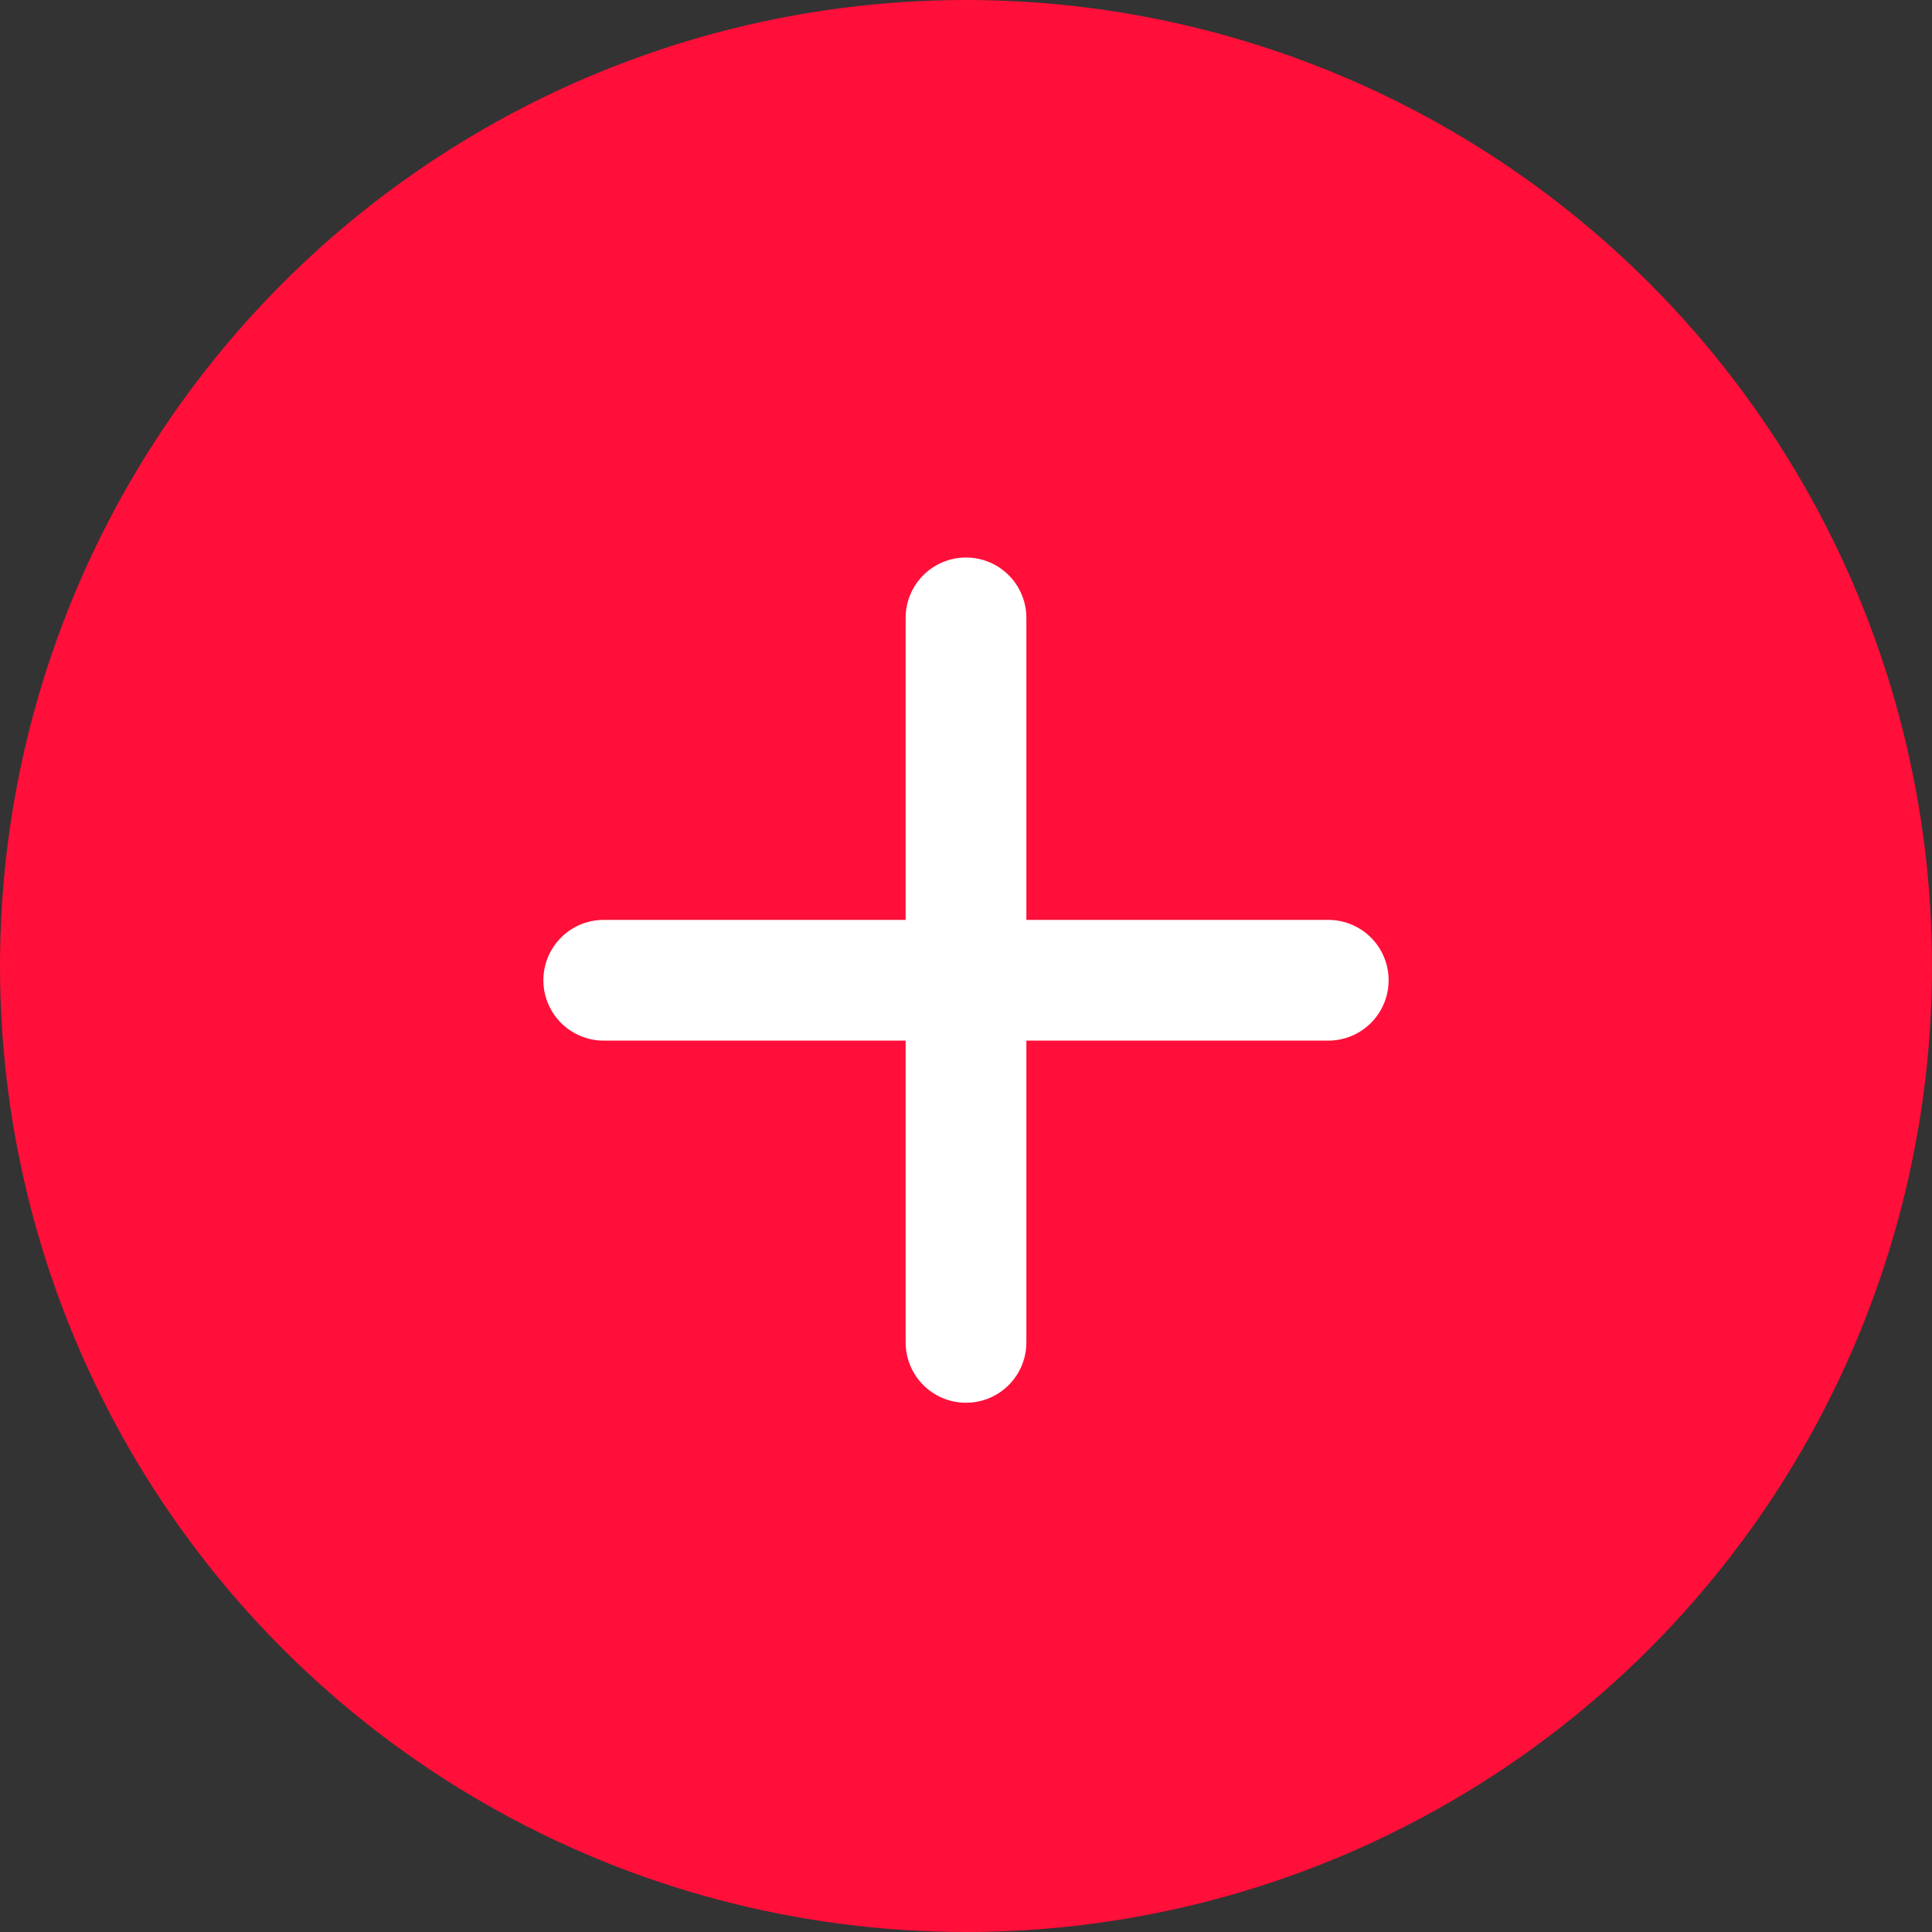 <svg xmlns="http://www.w3.org/2000/svg" width="16" height="16" viewBox="0 0 16 16">
  <rect x="0" y="0" width="16" height="16" fill="#333333" stroke="none"/>
  <g id="Group_224" data-name="Group 224" transform="translate(-341 -452)">
    <circle id="Ellipse_83" data-name="Ellipse 83" cx="8" cy="8" r="8" transform="translate(341 452)" fill="#ff0f39"/>
    <g id="Group_223" data-name="Group 223" transform="translate(1.285 0.762)">
      <line id="Line_16" data-name="Line 16" x2="6" transform="translate(344.715 459.356)" fill="none" stroke="#fff" stroke-linecap="round" stroke-width="1"/>
      <line id="Line_17" data-name="Line 17" x2="6" transform="translate(347.715 456.355) rotate(90)" fill="none" stroke="#fff" stroke-linecap="round" stroke-width="1"/>
    </g>
  </g>
</svg>

